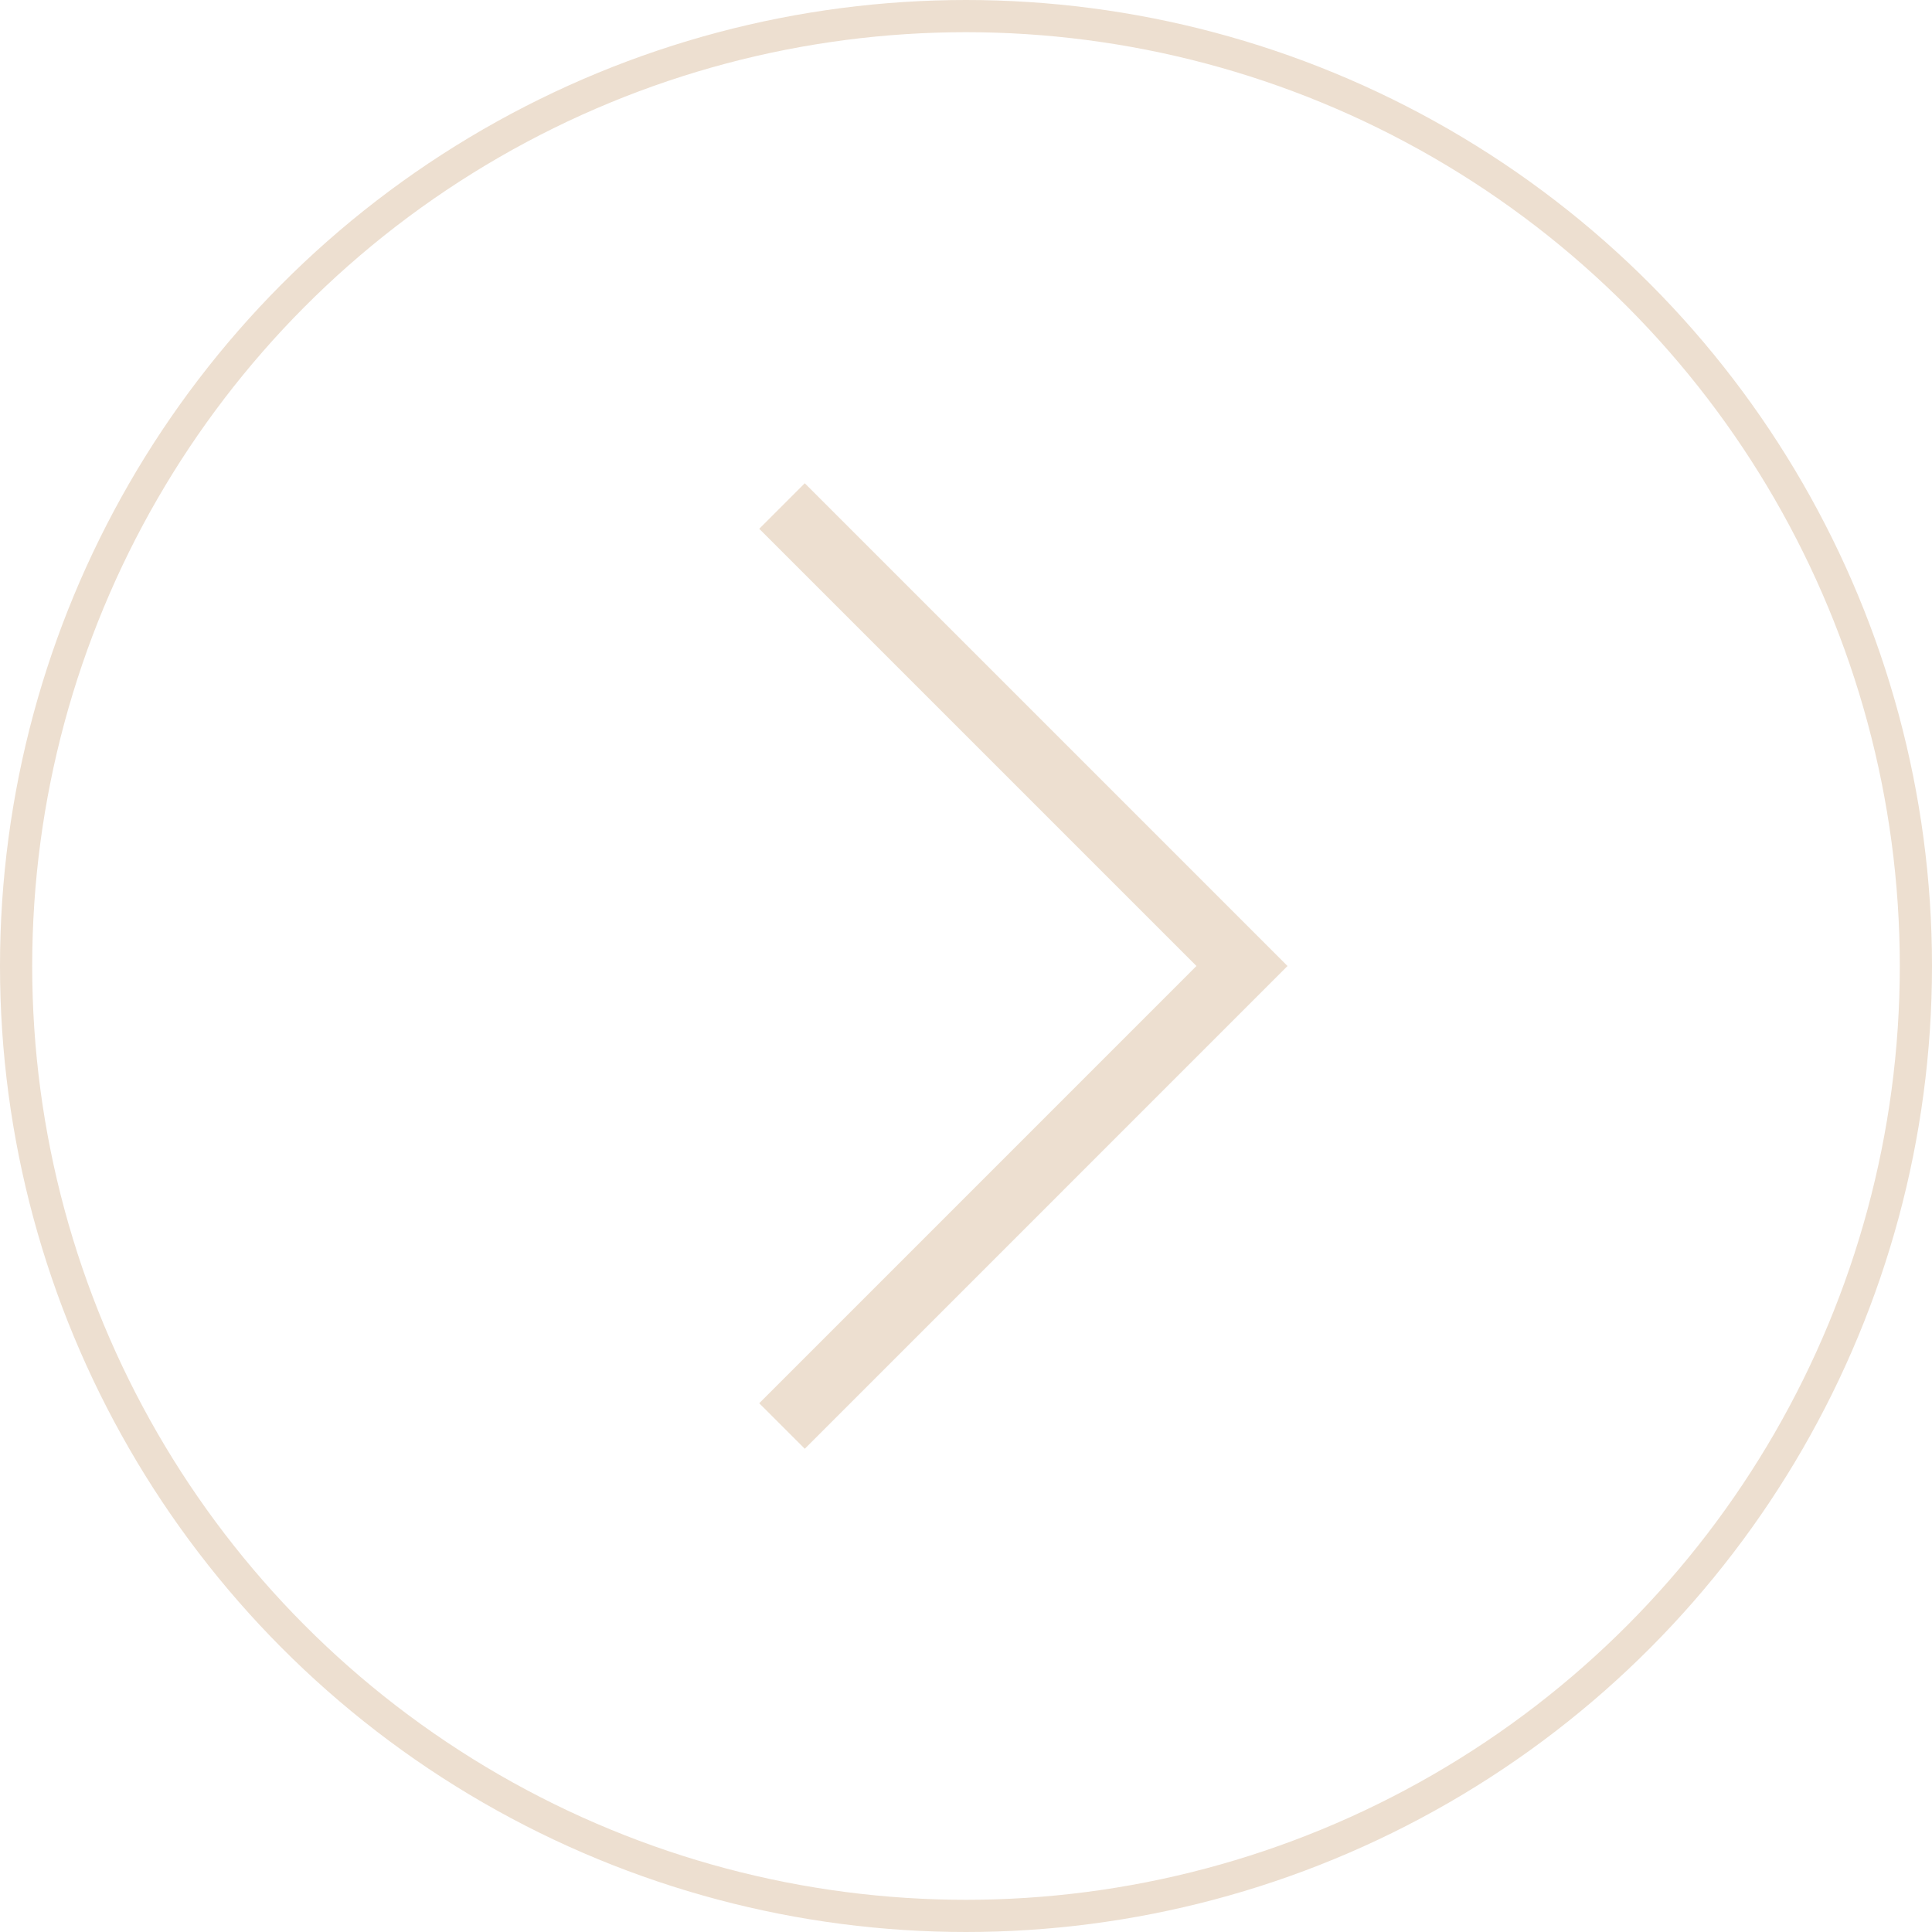 <svg width="60" height="60" viewBox="0 0 60 60" fill="none" xmlns="http://www.w3.org/2000/svg">
<circle cx="30" cy="30" r="29.5" stroke="#EDDFD0"/>
<path d="M24.286 15.715L38.571 30L24.286 44.286" stroke="#EDDFD0" stroke-width="2"/>
</svg>

